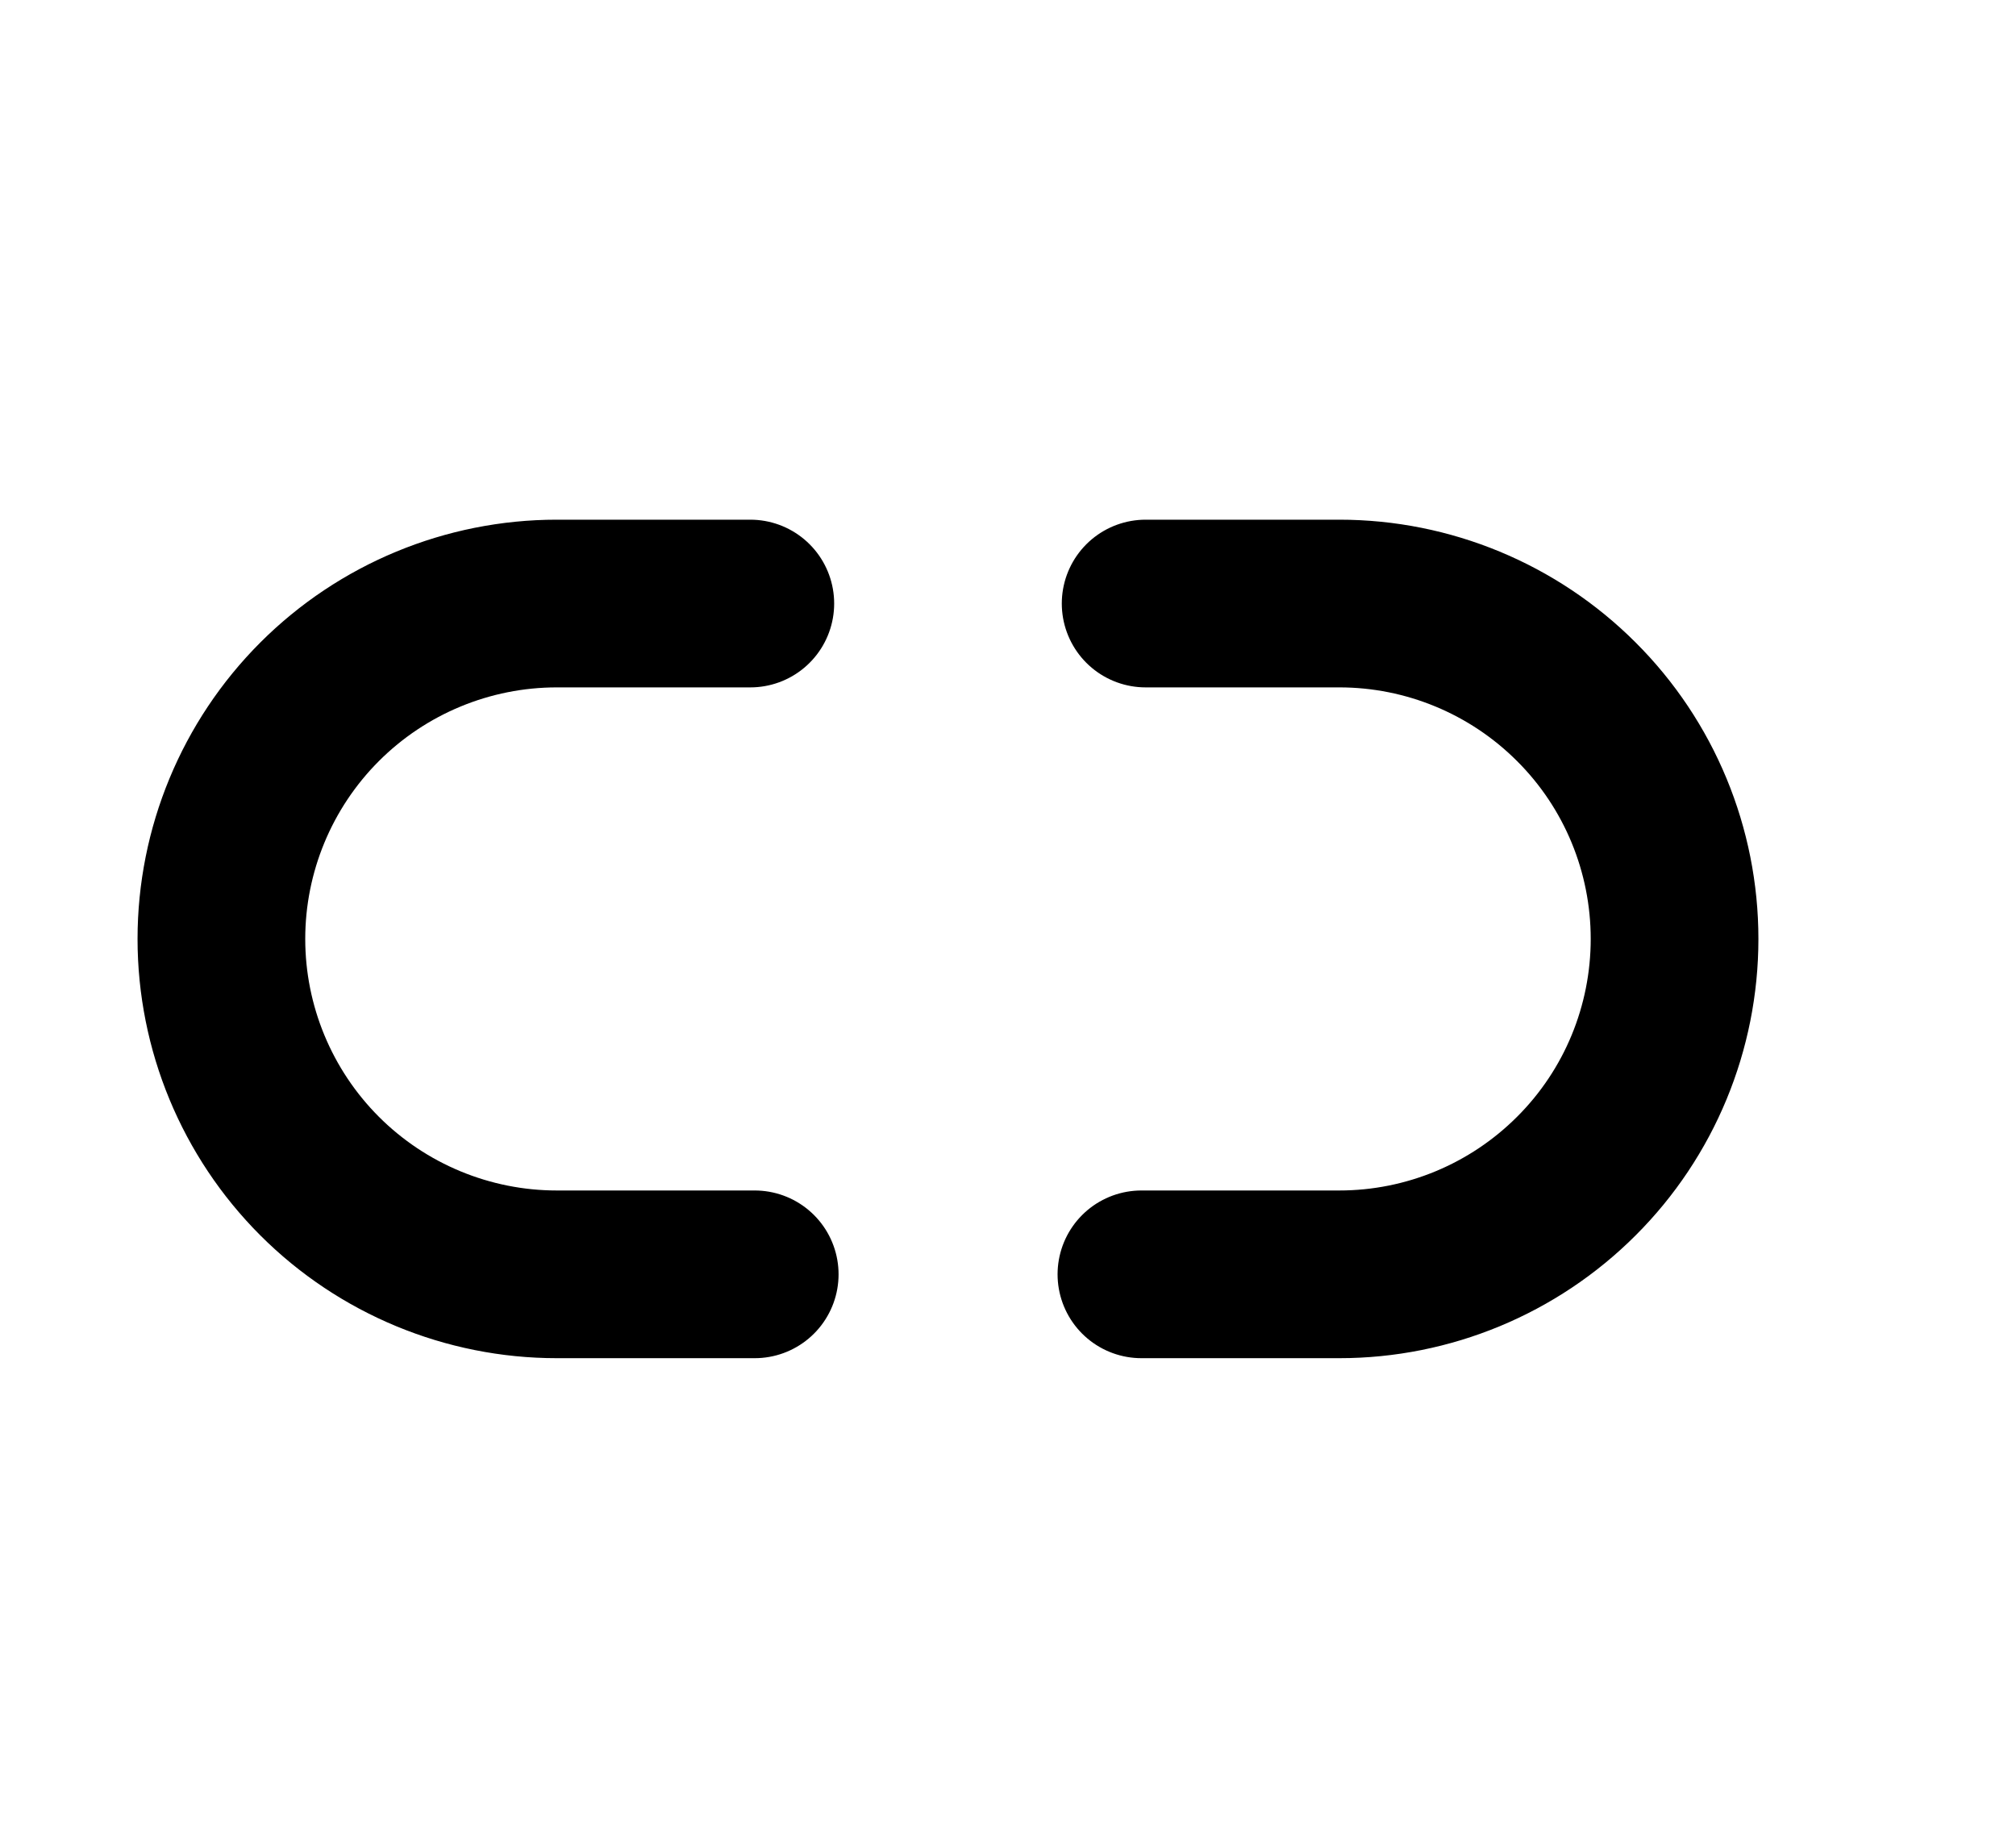 <svg width="11" height="10" viewBox="0 0 11 10" fill="none" xmlns="http://www.w3.org/2000/svg">
<g clip-path="url(#clip0_201_13449)">
<path d="M4.118 6.953H3.038C2.553 6.953 2.087 6.76 1.744 6.417C1.401 6.074 1.208 5.608 1.208 5.123C1.208 4.638 1.401 4.172 1.744 3.829C2.087 3.486 2.553 3.293 3.038 3.293H4.094" stroke="black" stroke-width="0.915" stroke-linecap="round" stroke-linejoin="round"/>
<path d="M6.251 3.293H7.308C7.793 3.293 8.258 3.486 8.601 3.829C8.945 4.172 9.137 4.638 9.137 5.123C9.137 5.608 8.945 6.074 8.601 6.417C8.258 6.76 7.793 6.953 7.308 6.953H6.228" stroke="black" stroke-width="0.915" stroke-linecap="round" stroke-linejoin="round"/>
</g>
<defs>
<clipPath id="clip0_201_13449">
<rect width="9.759" height="9.759" fill="white" transform="translate(0.293 0.243)"/>
</clipPath>
</defs>
</svg>
